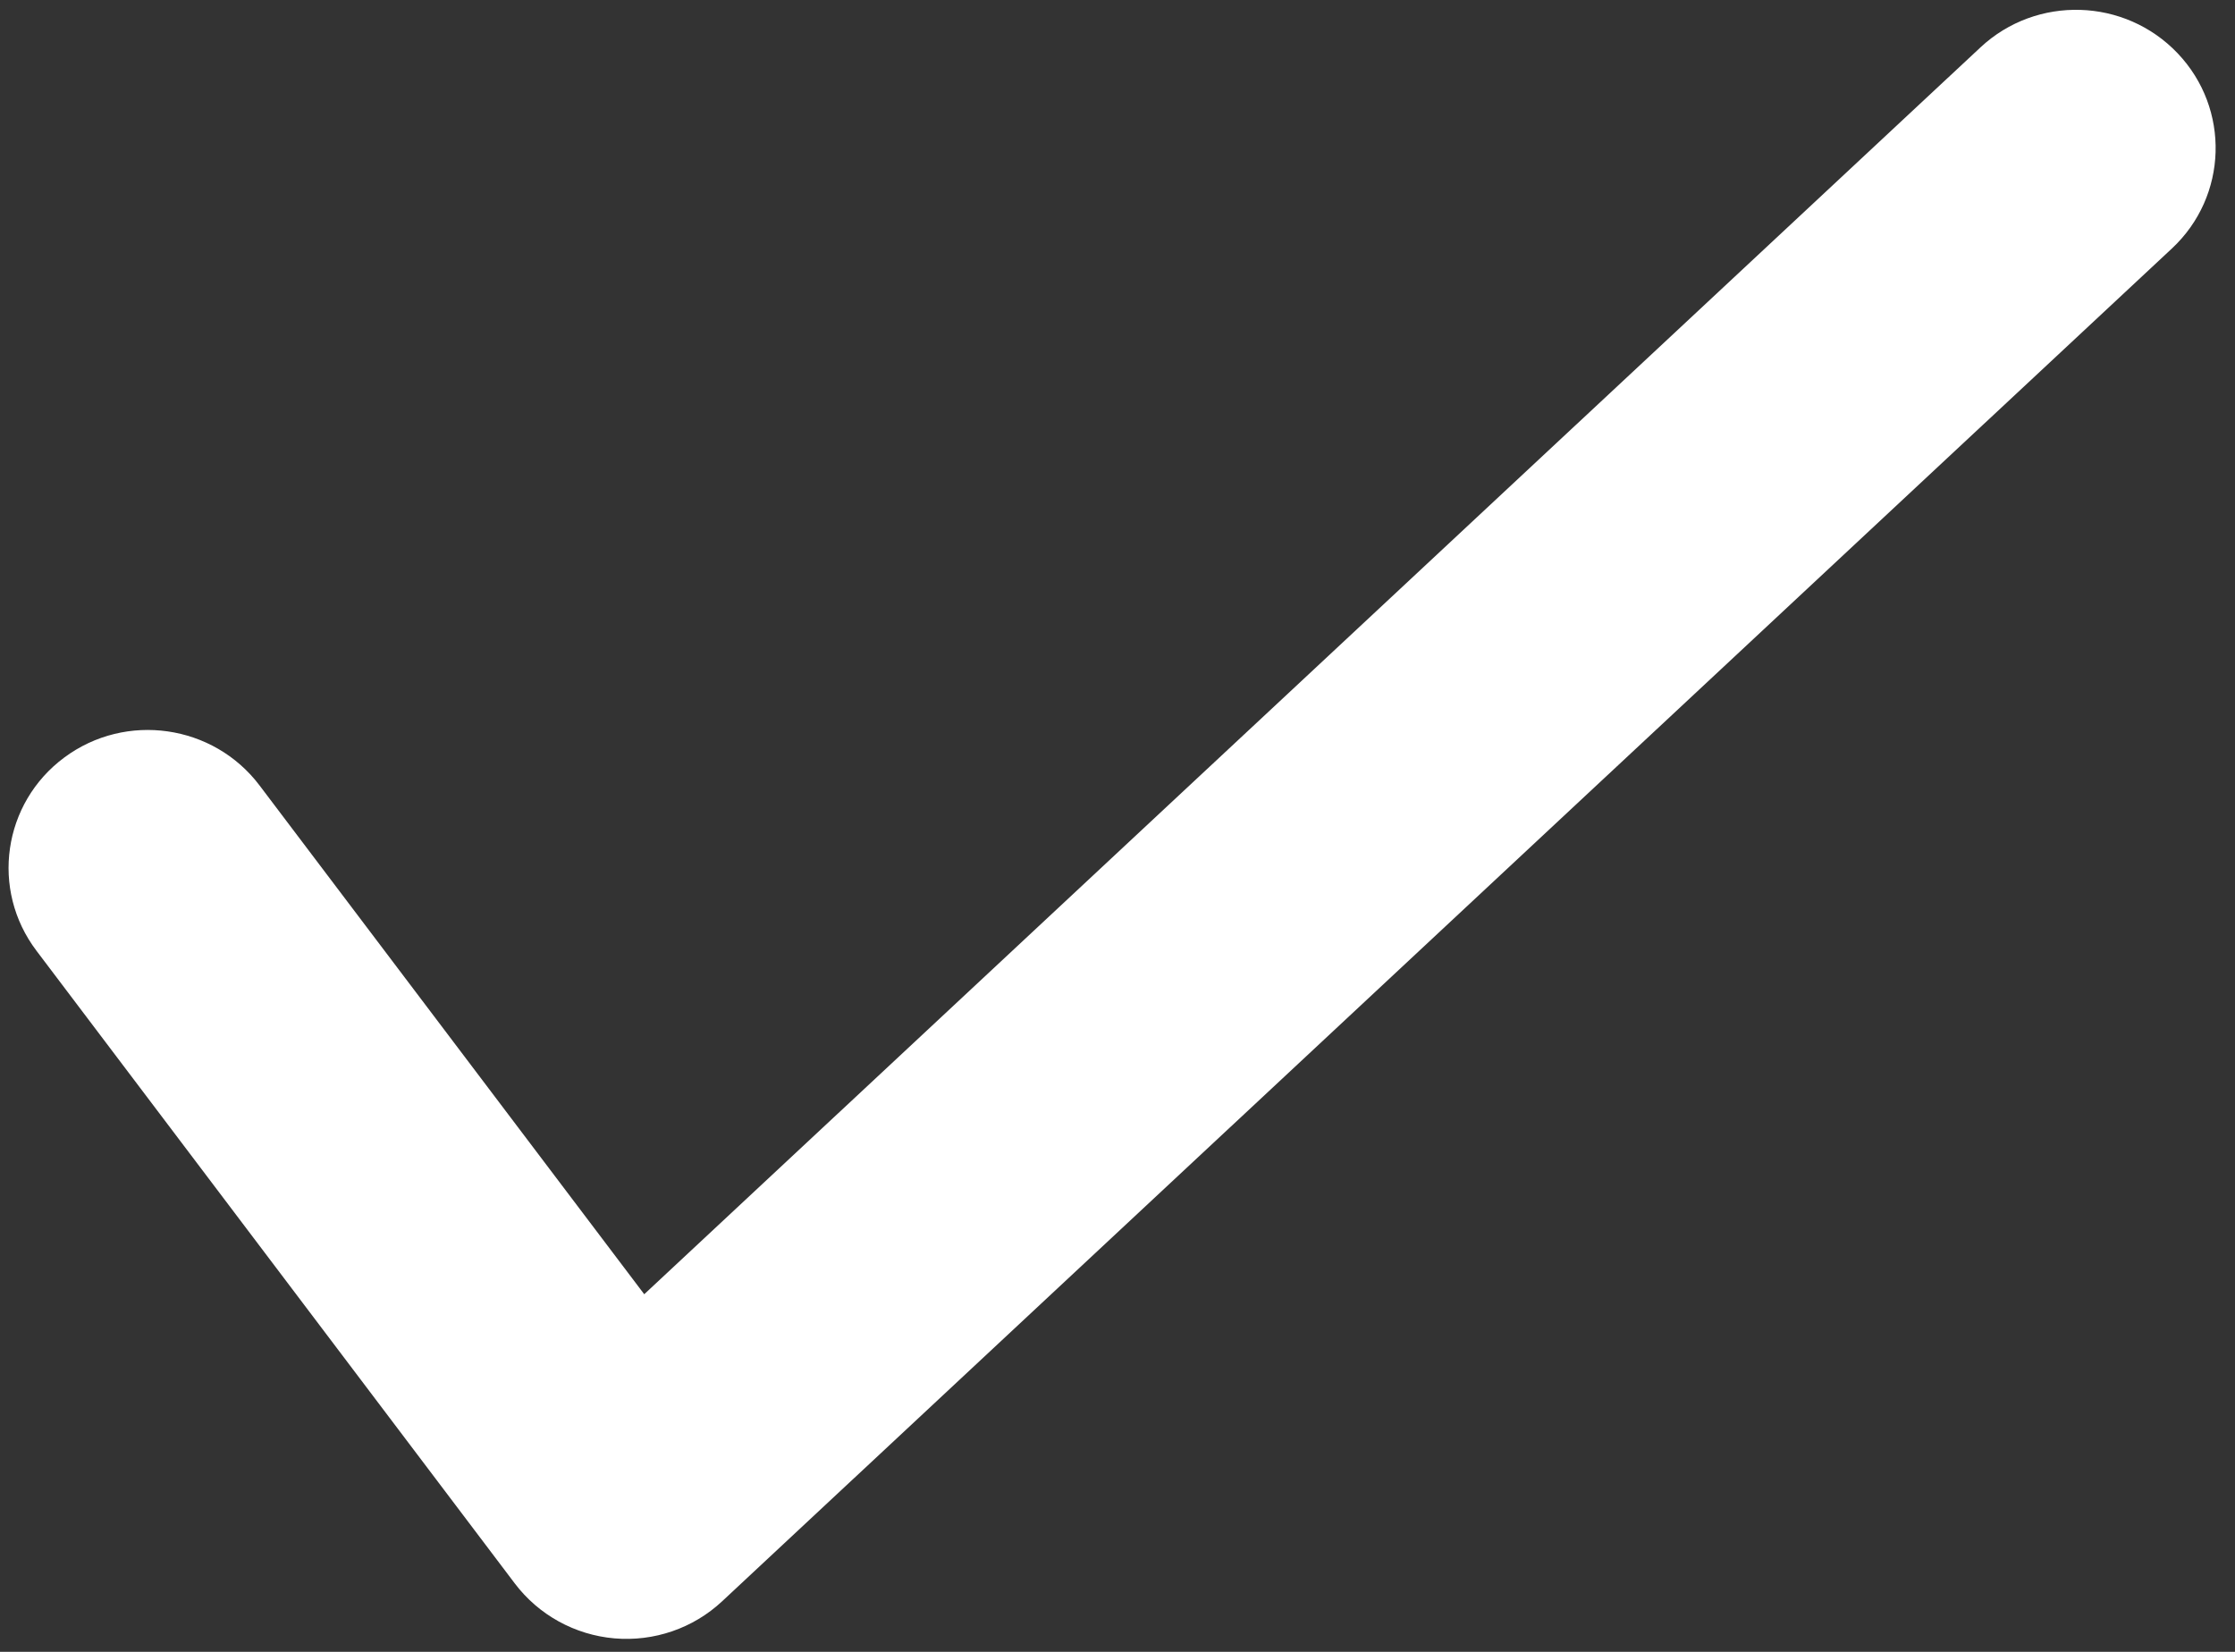 <svg width="69" height="51" viewBox="0 0 69 51" fill="none" xmlns="http://www.w3.org/2000/svg">
<rect x="0" y="0" width="69" height="51" fill="#333333" stroke="none"/>
<path fill-rule="evenodd" clip-rule="evenodd" d="M67.229 1.645C68.86 3.36 68.781 6.059 67.052 7.672L22.291 49.442C21.399 50.274 20.191 50.689 18.969 50.584C17.748 50.478 16.629 49.861 15.893 48.888L1.125 29.353C-0.301 27.467 0.085 24.795 1.987 23.386C3.888 21.976 6.586 22.363 8.012 24.249L19.889 39.959L61.144 1.461C62.873 -0.152 65.597 -0.07 67.229 1.645Z" fill="white"/>
</svg>

